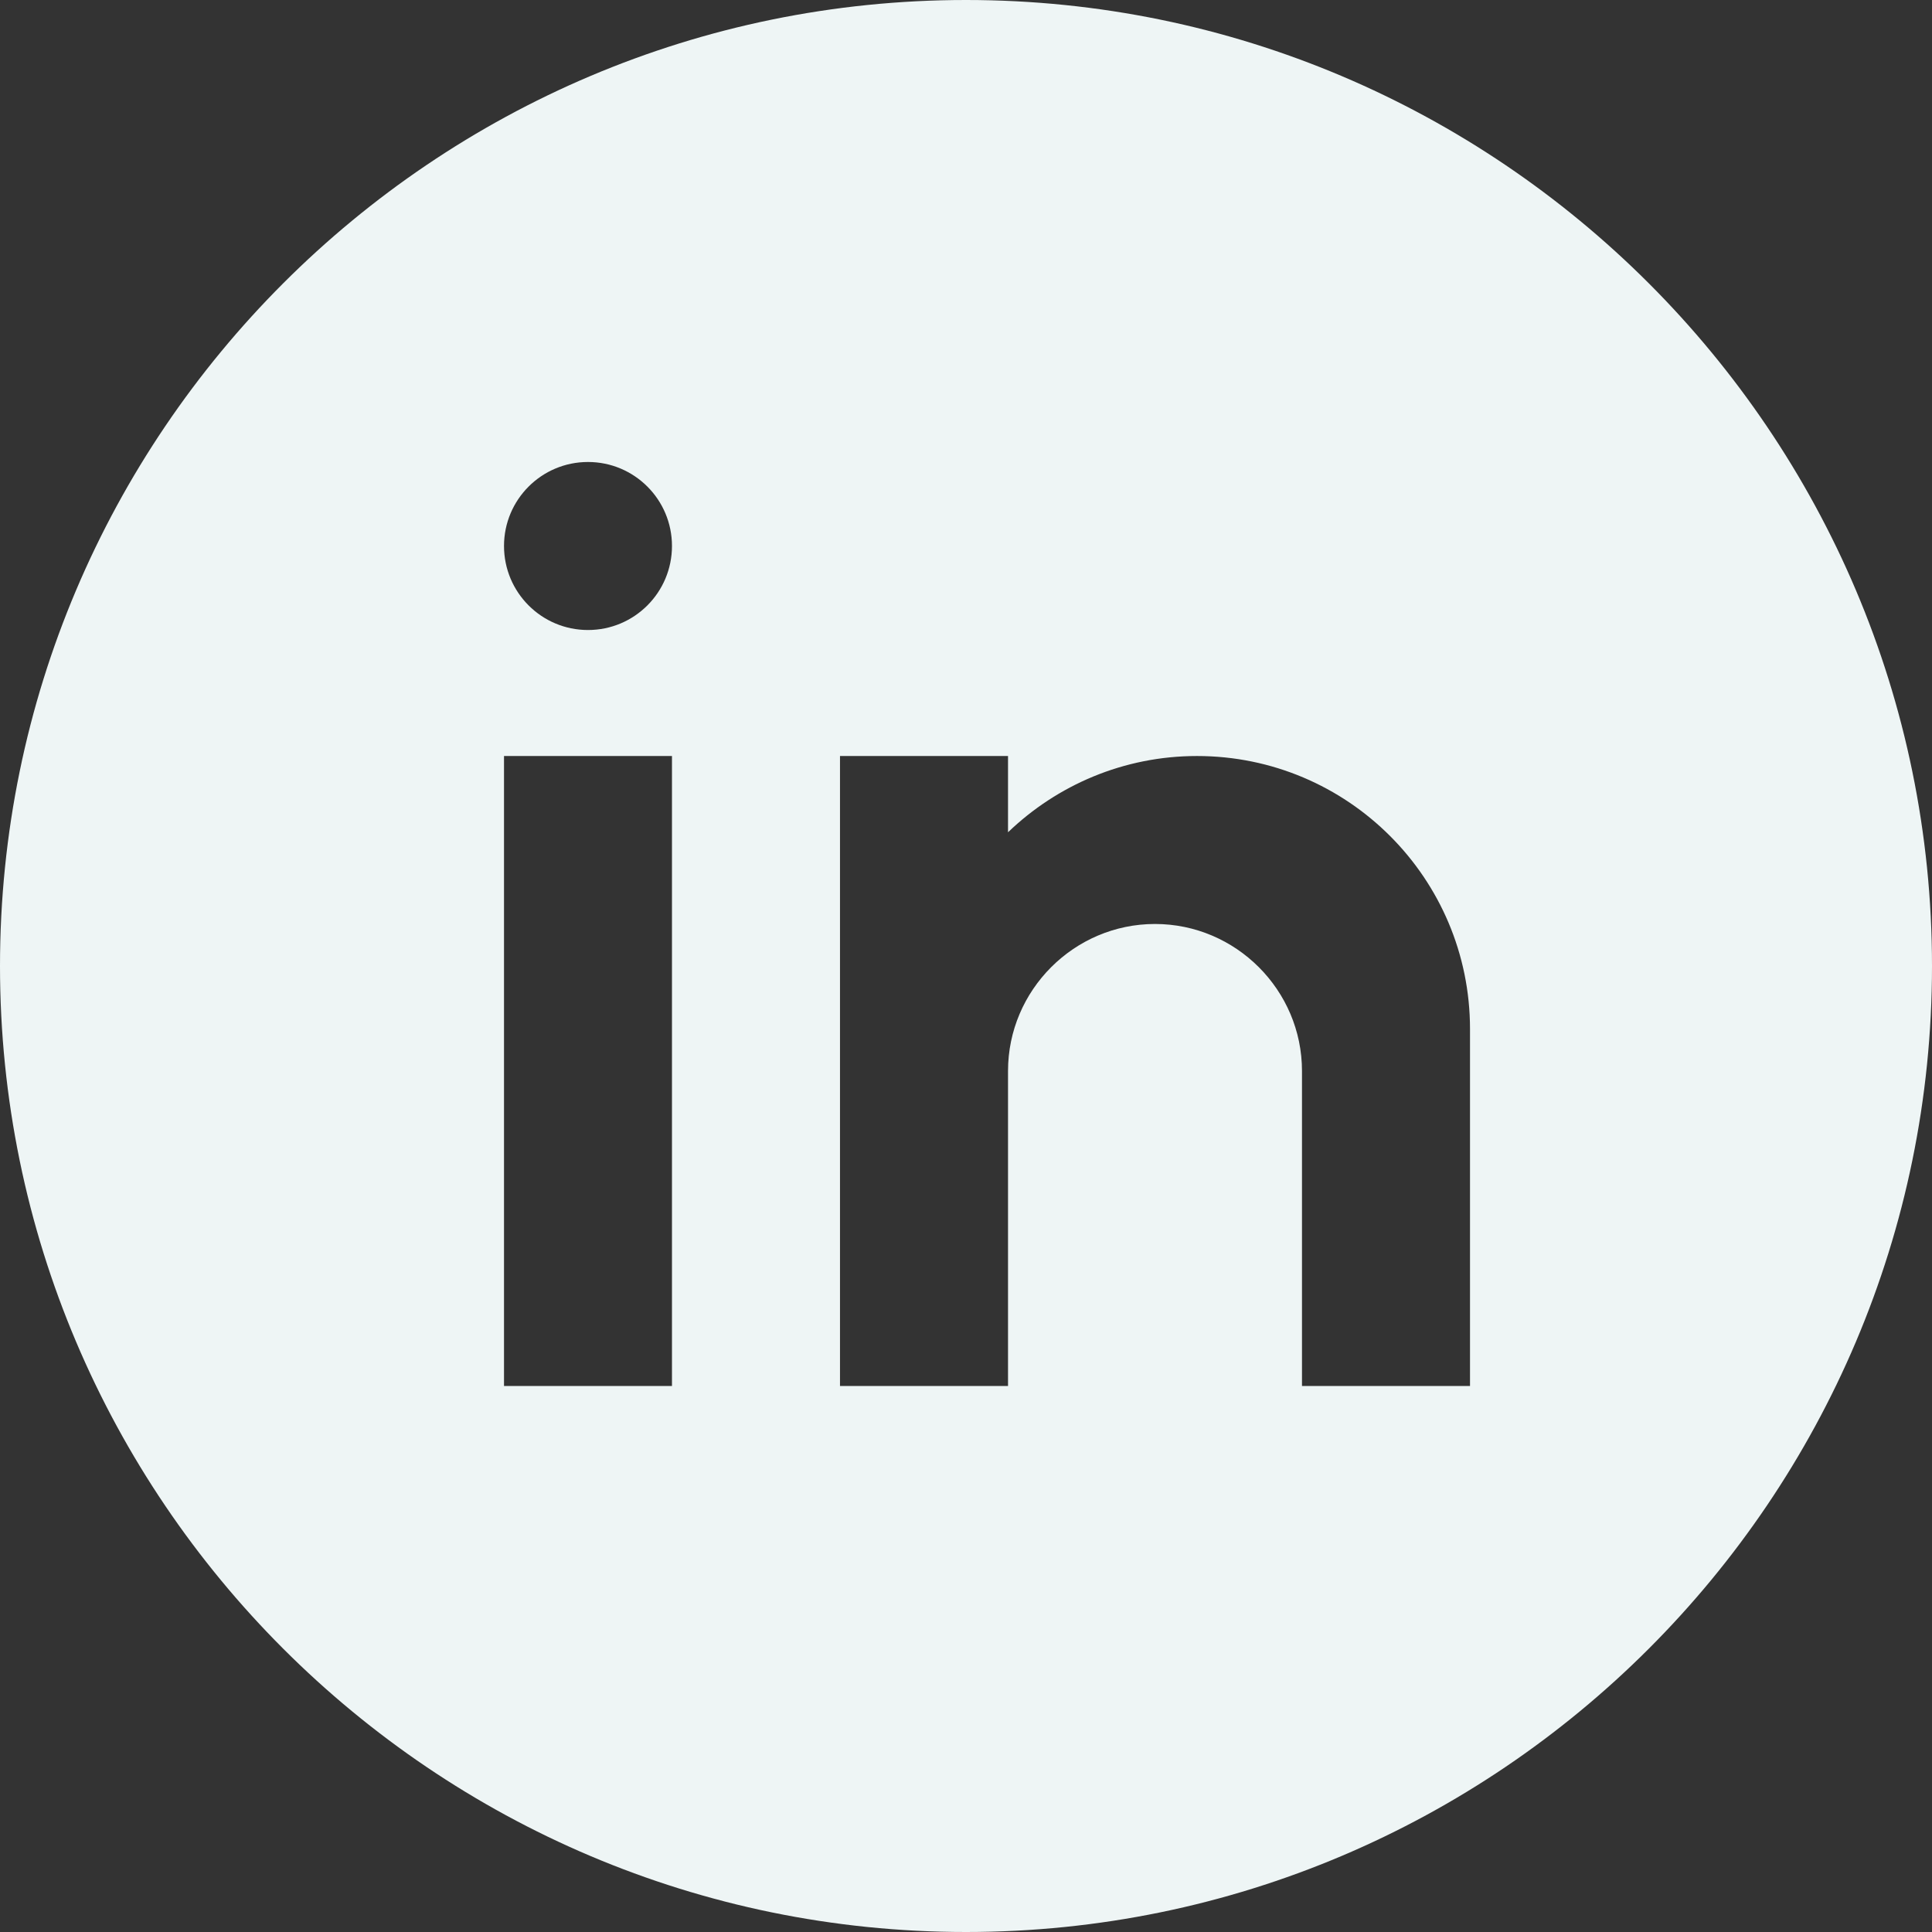 <svg width="32" height="32" viewBox="0 0 32 32" fill="none" xmlns="http://www.w3.org/2000/svg">
<rect x="0" y="0" width="32" height="32" fill="#333333" stroke="none"/>
<path d="M16 0C7.178 0 0 7.177 0 16C0 24.823 7.178 32 16 32C24.822 32 32 24.823 32 16C32 7.177 24.822 0 16 0ZM11.13 22.956H8.348V12.522H11.13V22.956ZM9.739 10.435C8.97 10.435 8.348 9.812 8.348 9.043C8.348 8.275 8.97 7.652 9.739 7.652C10.508 7.652 11.13 8.275 11.13 9.043C11.13 9.812 10.508 10.435 9.739 10.435ZM24.348 22.956H21.565V19.478V17.739C21.565 16.4 20.47 15.304 19.13 15.304C17.791 15.304 16.696 16.4 16.696 17.739V22.956H13.913V12.522H16.696V13.785C17.508 13.005 18.61 12.522 19.826 12.522C22.323 12.522 24.348 14.546 24.348 17.044V22.956Z" fill="#EEF5F5"/>
</svg>
